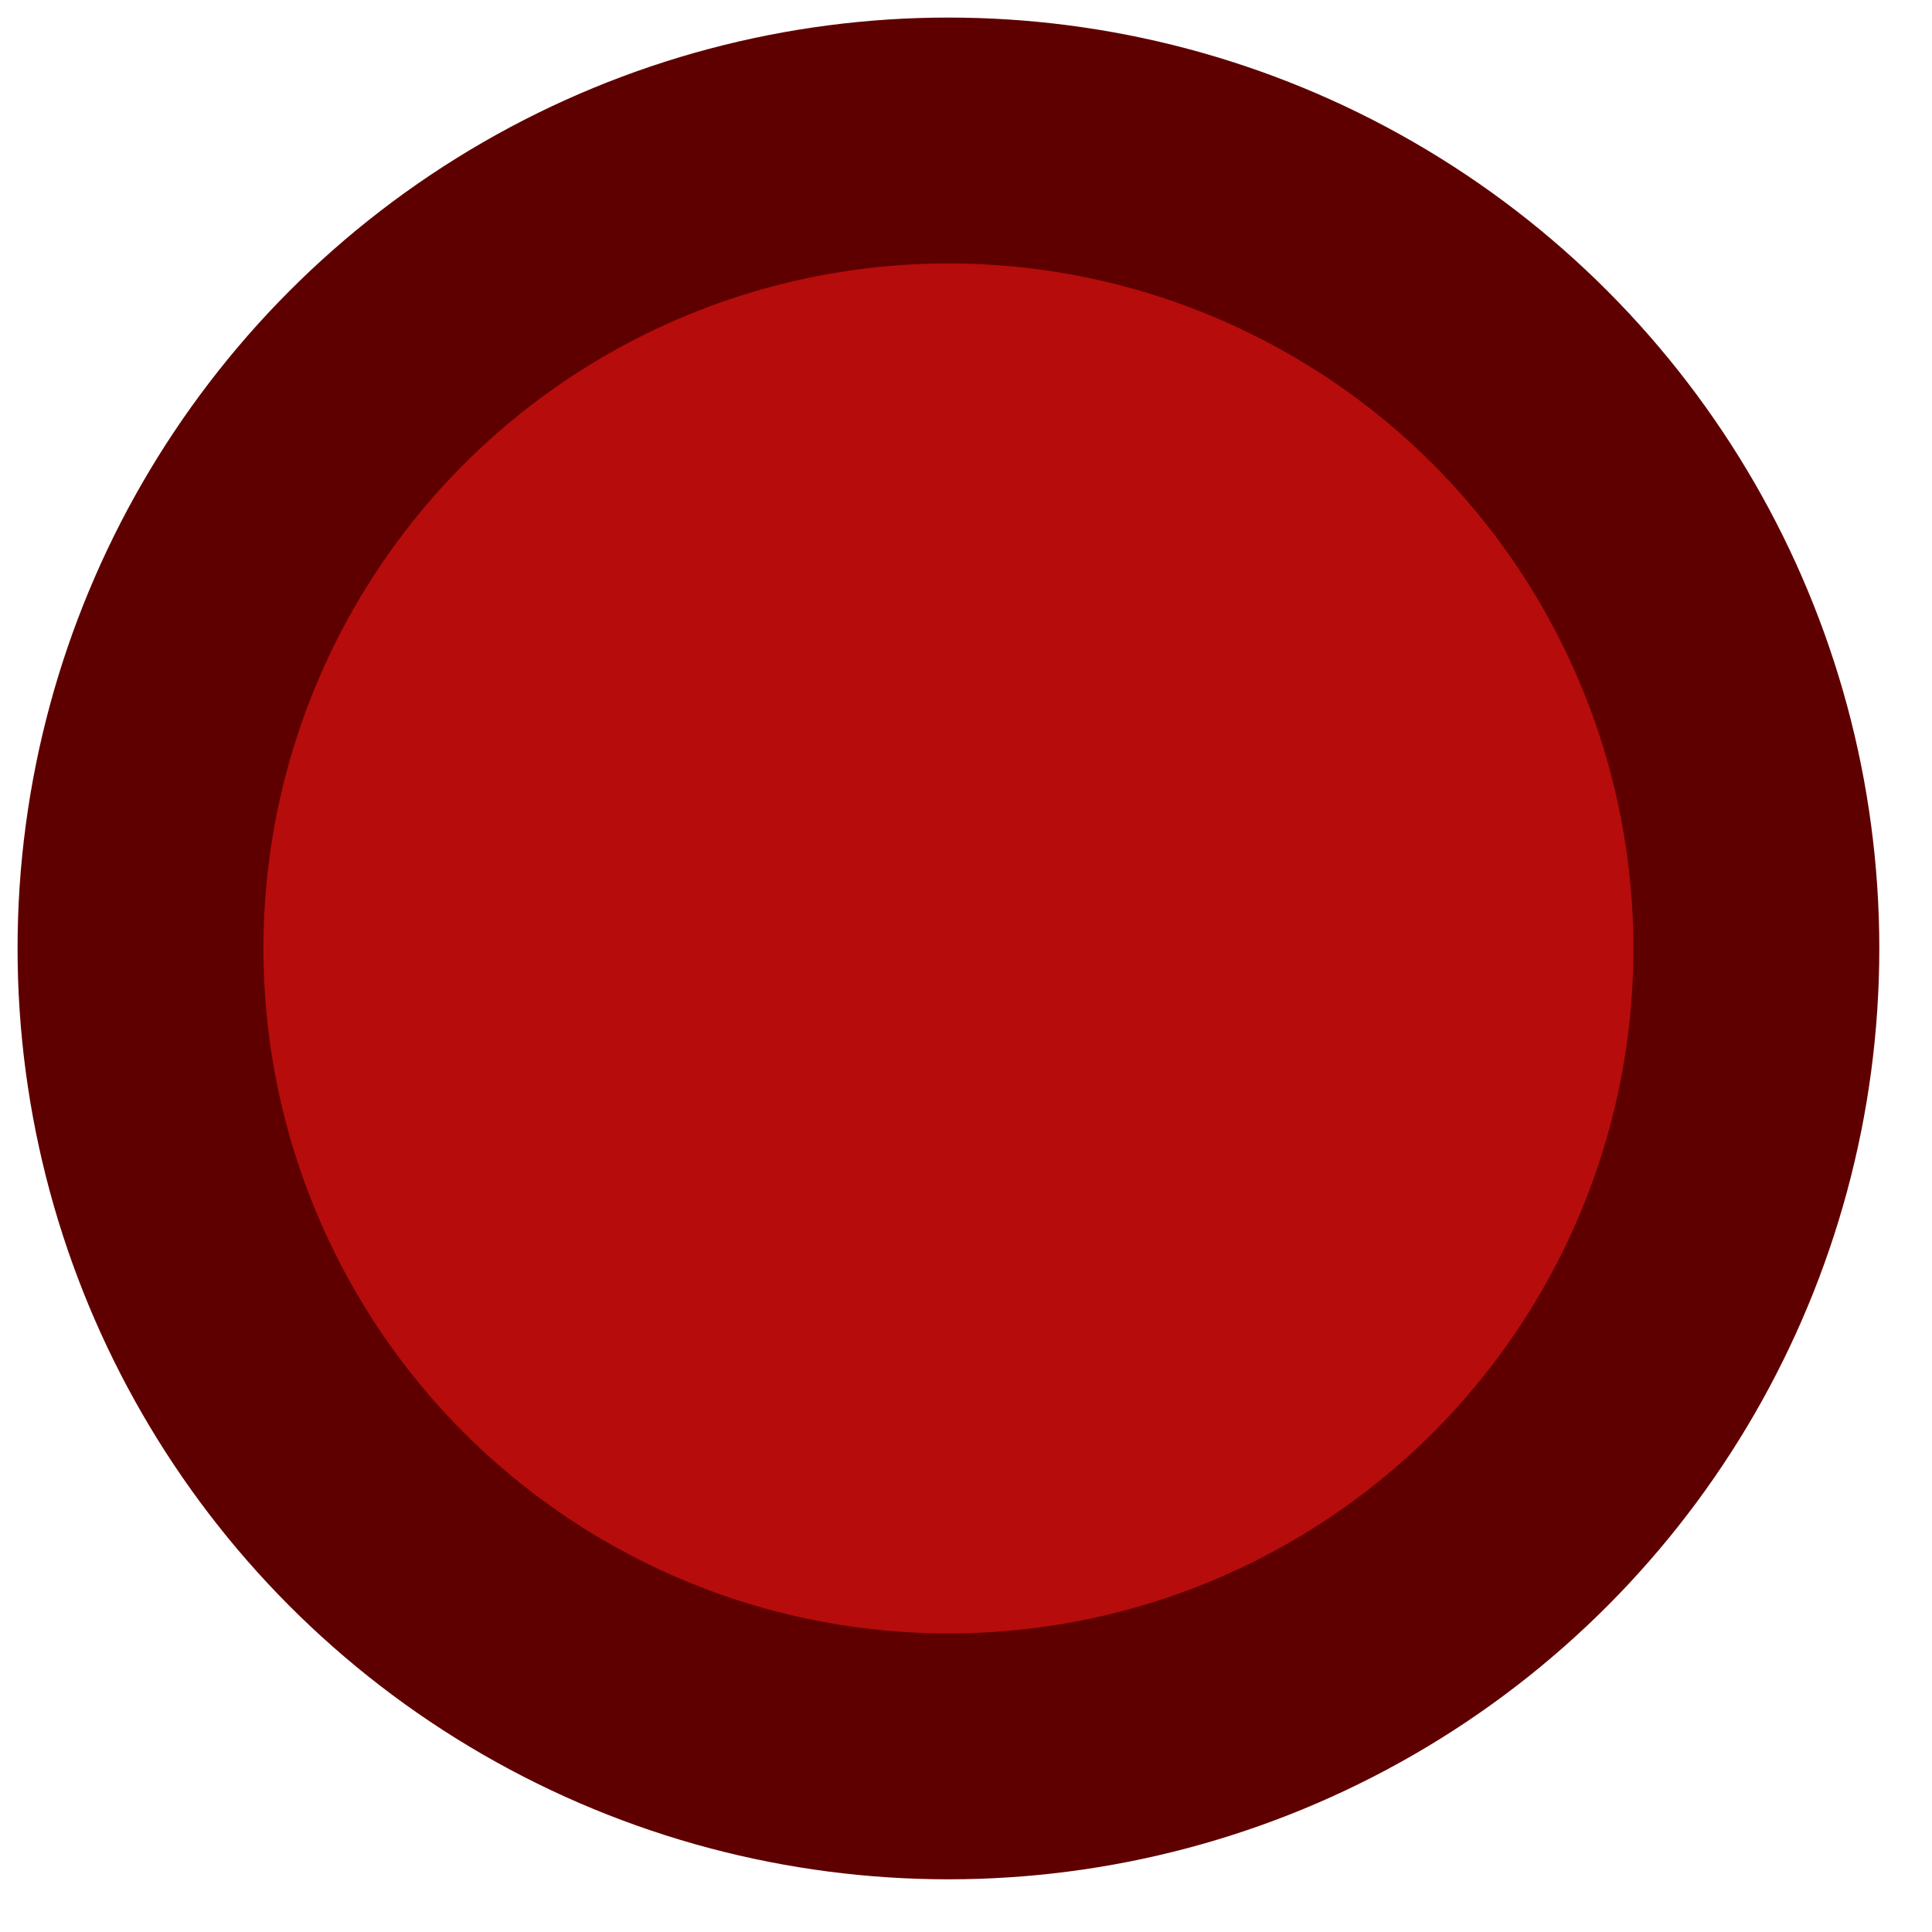 <svg xmlns="http://www.w3.org/2000/svg" width="100%" height="100%" preserveAspectRatio="xMidYMid meet"  viewBox="0 0 55 55">
<circle className="end-event-shape" cx="27" cy="27" r="23" stroke= "rgb(95, 00, 00)" stroke-width= "7px" fill="rgb(180, 00, 00)" fill-opacity="0.95"></circle>
</svg>

